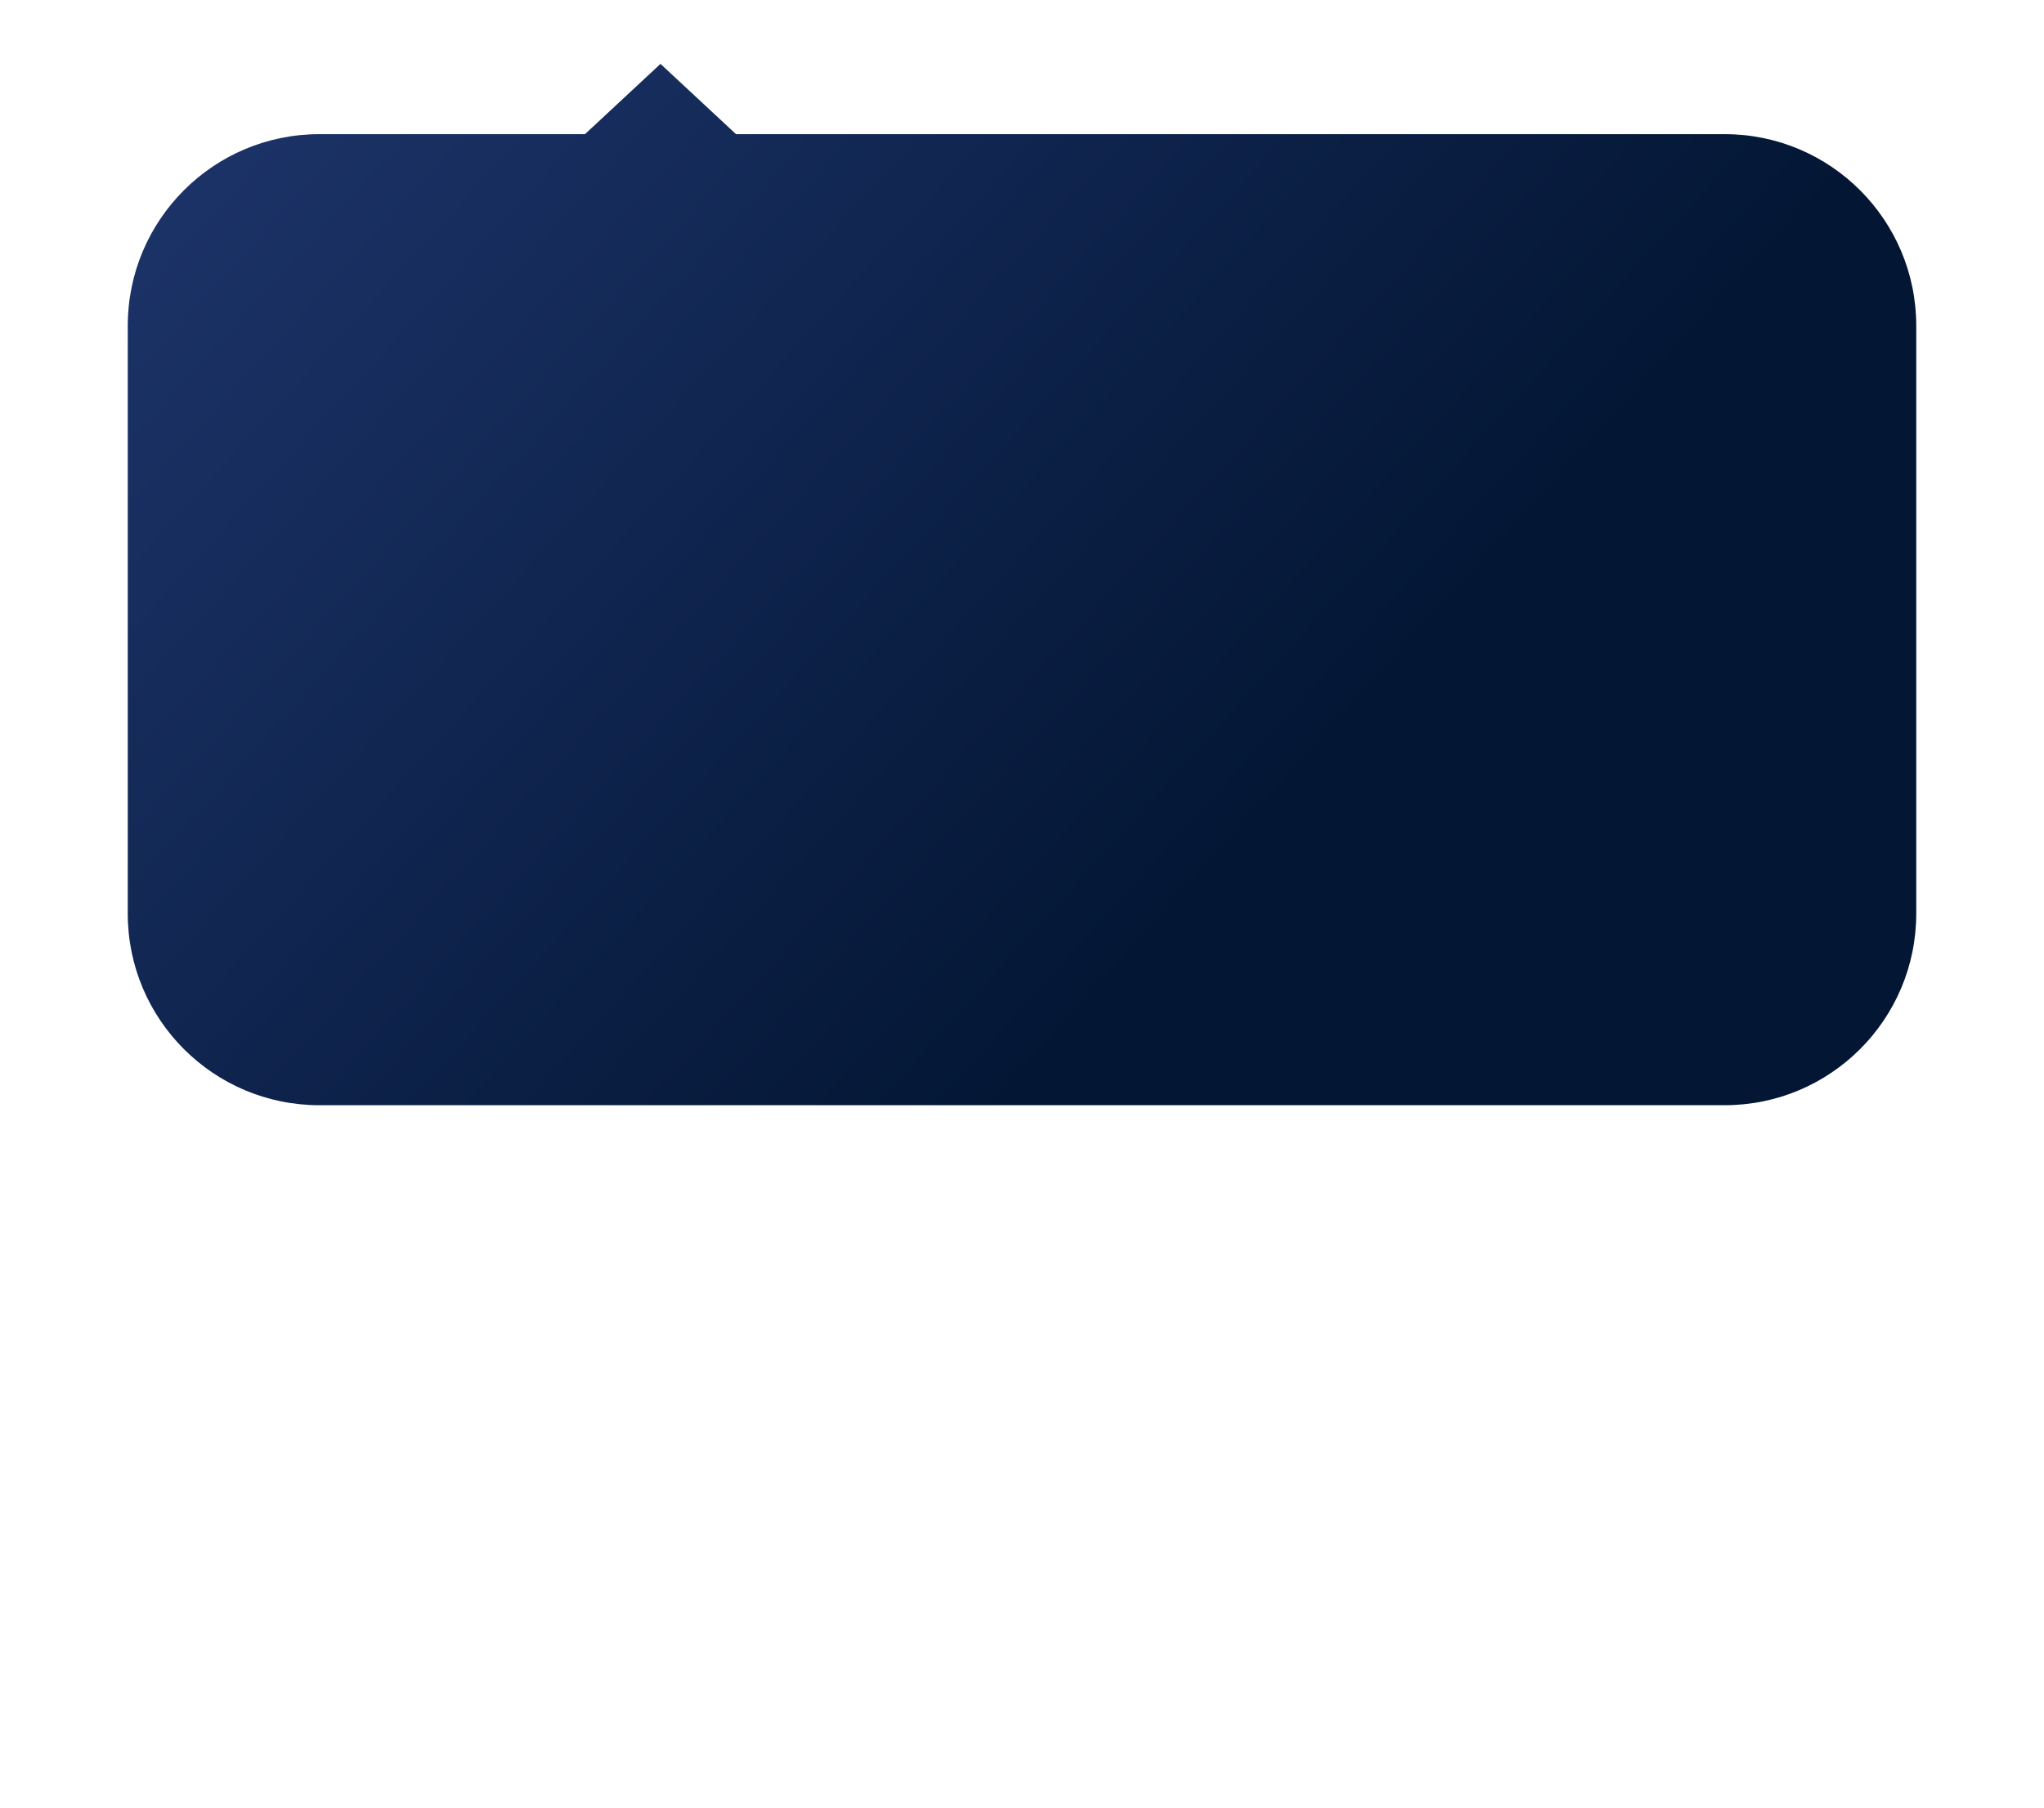 <svg width="320" height="283" viewBox="0 50 320 283" fill="none" xmlns="http://www.w3.org/2000/svg">
<g filter="url(#filter0_d_14_1510)">
<path fill-rule="evenodd" clip-rule="evenodd" d="M115.228 61L103.404 50L91.581 61H50C33.431 61 20 74.431 20 91V183C20 199.569 33.431 213 50 213H270C286.569 213 300 199.569 300 183V91C300 74.431 286.569 61 270 61H115.228Z" fill="url(#paint0_linear_14_1510)"/>
</g>
<defs>
<filter id="filter0_d_14_1510" x="-40" y="0" width="400" height="283" filterUnits="userSpaceOnUse" color-interpolation-filters="sRGB">
<feFlood flood-opacity="0" result="BackgroundImageFix"/>
<feColorMatrix in="SourceAlpha" type="matrix" values="0 0 0 0 0 0 0 0 0 0 0 0 0 0 0 0 0 0 127 0" result="hardAlpha"/>
<feOffset dy="10"/>
<feGaussianBlur stdDeviation="30"/>
<feColorMatrix type="matrix" values="0 0 0 0 0.667 0 0 0 0 0.698 0 0 0 0 0.773 0 0 0 0.2 0"/>
<feBlend mode="normal" in2="BackgroundImageFix" result="effect1_dropShadow_14_1510"/>
<feBlend mode="normal" in="SourceGraphic" in2="effect1_dropShadow_14_1510" result="shape"/>
</filter>
<linearGradient id="paint0_linear_14_1510" x1="29.241" y1="53.217" x2="180.469" y2="190.442" gradientUnits="userSpaceOnUse">
<stop stop-color="#1D346A"/>
<stop offset="1" stop-color="#031634"/>
</linearGradient>
</defs>
</svg>
